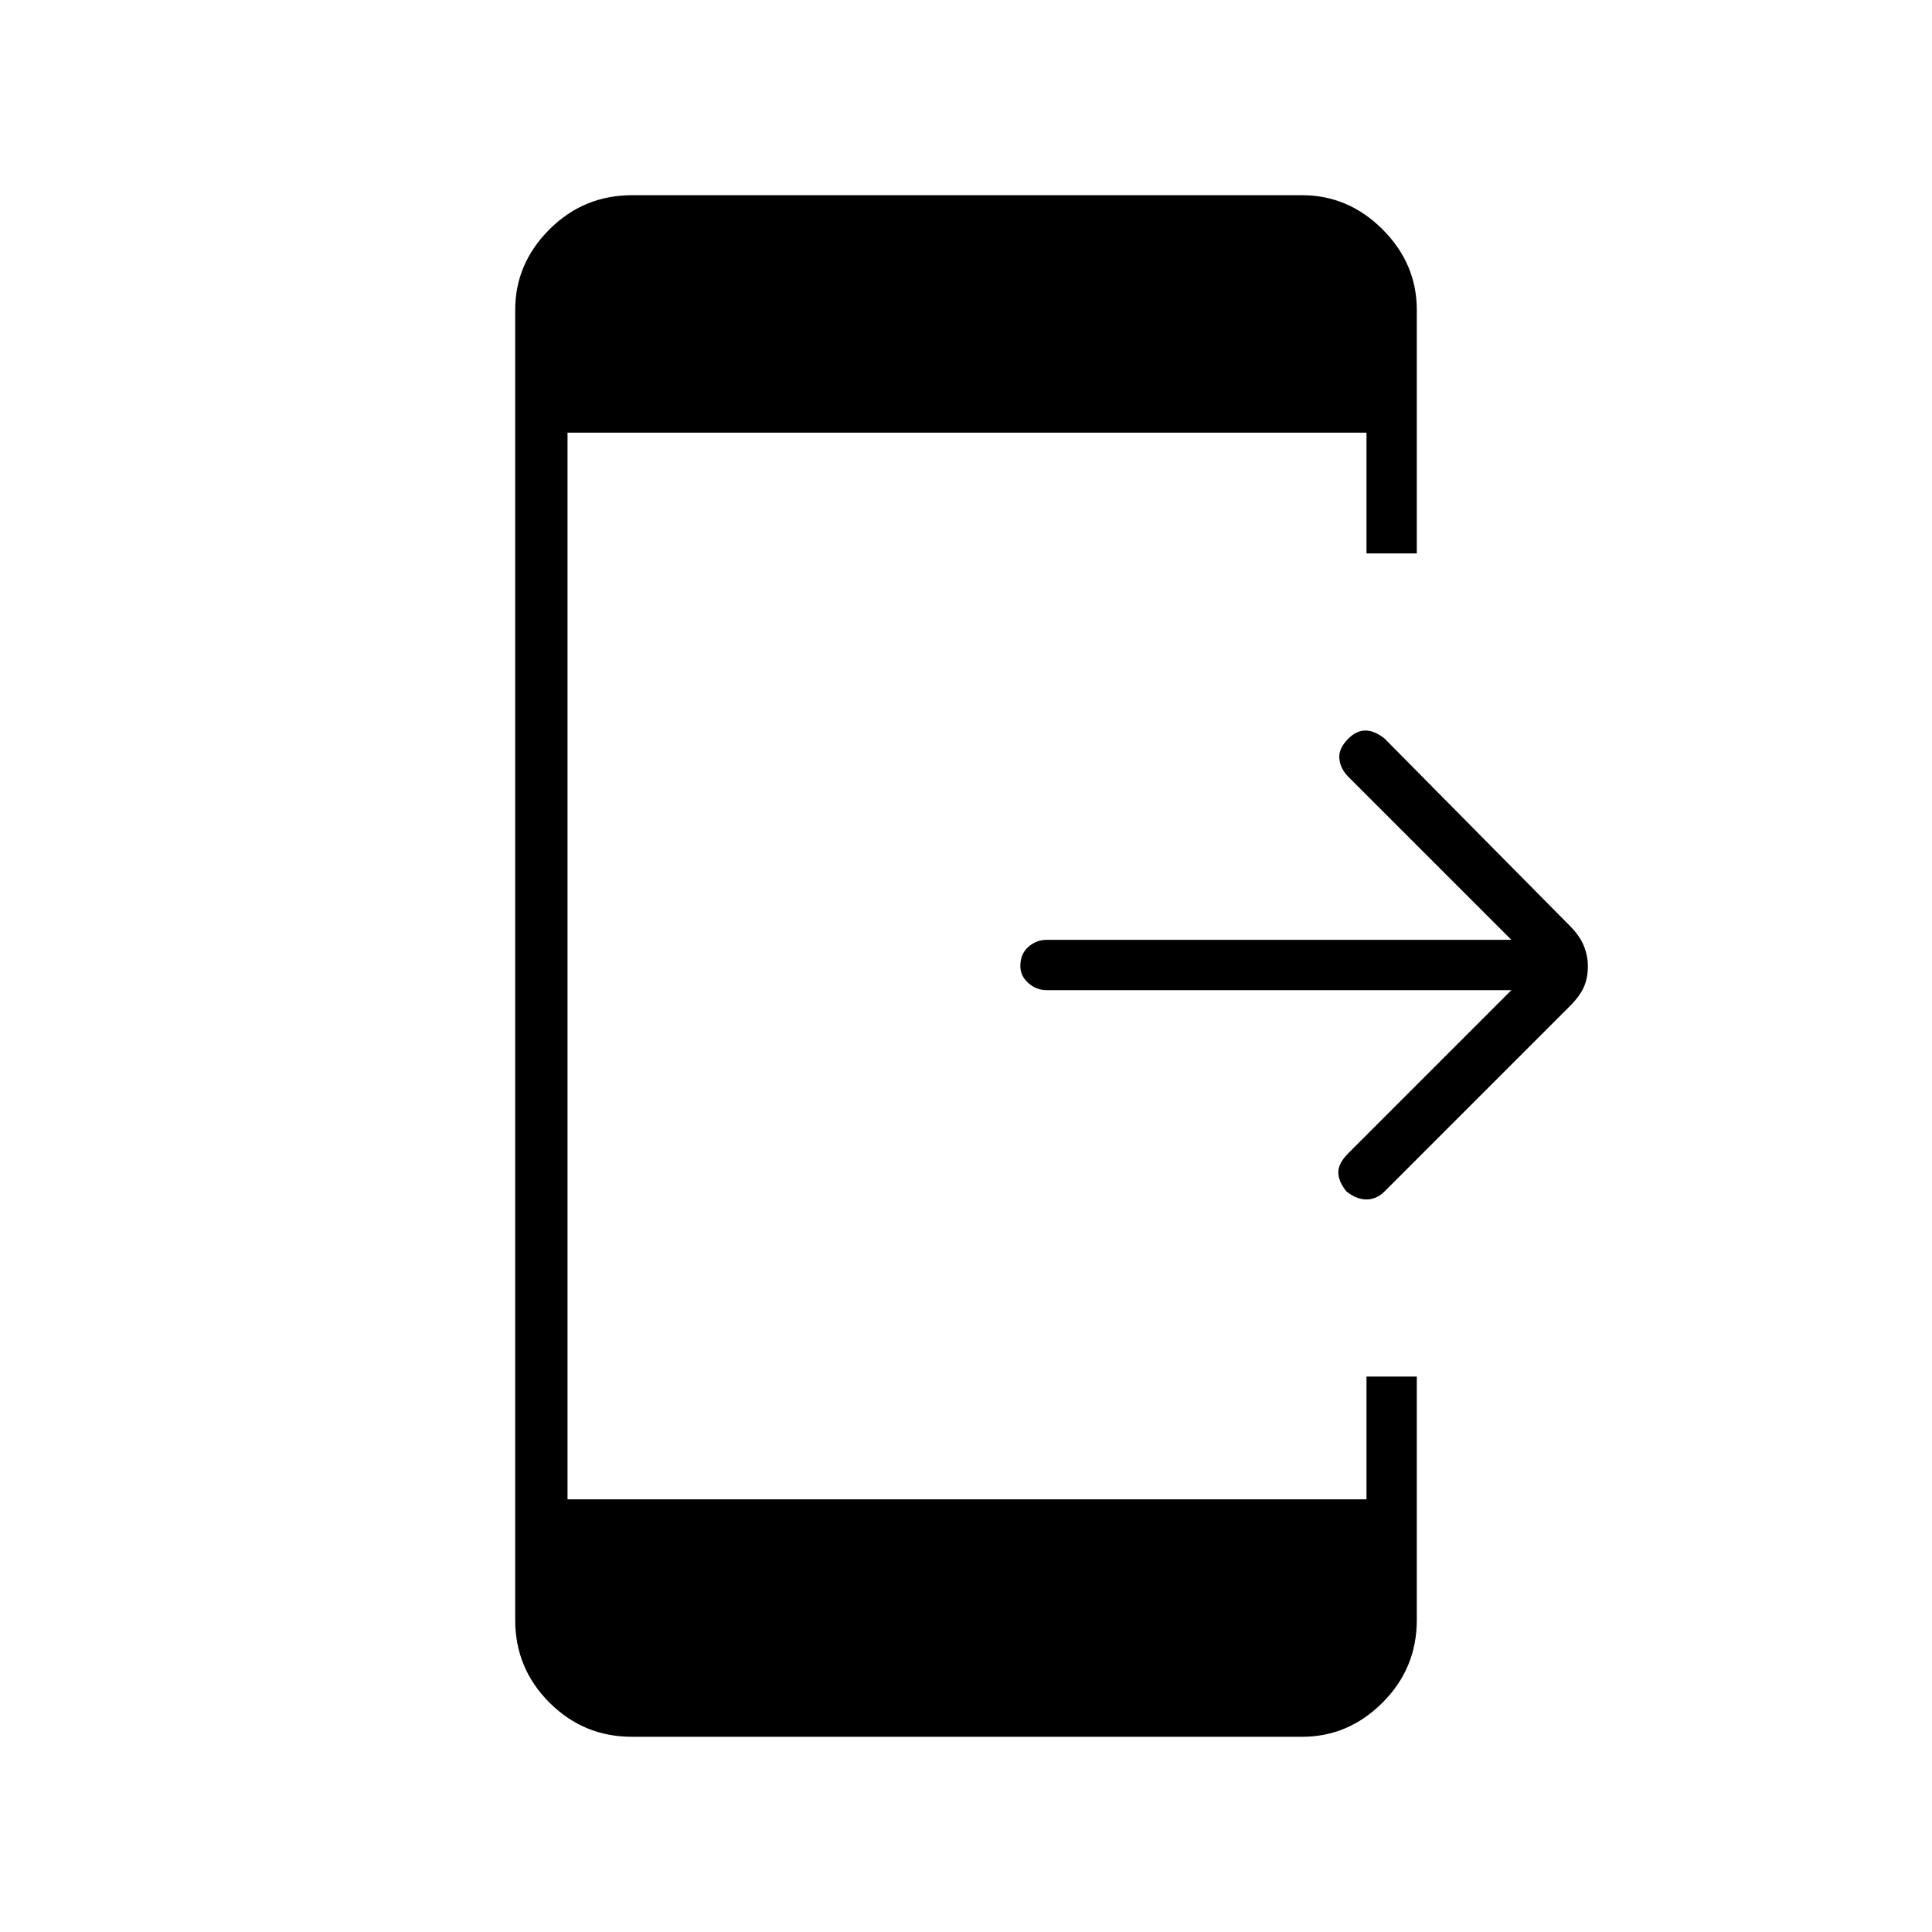 <svg xmlns="http://www.w3.org/2000/svg" height="24" width="24"><path d="M16.725 14.8Q16.625 14.675 16.625 14.562Q16.625 14.45 16.75 14.325L18.775 12.3H13Q12.875 12.3 12.775 12.212Q12.675 12.125 12.675 12Q12.675 11.85 12.775 11.762Q12.875 11.675 13 11.675H18.775L16.75 9.65Q16.65 9.55 16.638 9.425Q16.625 9.3 16.75 9.175Q16.85 9.075 16.962 9.075Q17.075 9.075 17.2 9.175L19.5 11.5Q19.625 11.625 19.675 11.75Q19.725 11.875 19.725 12Q19.725 12.15 19.675 12.262Q19.625 12.375 19.5 12.5L17.2 14.8Q17.1 14.9 16.975 14.9Q16.85 14.9 16.725 14.8ZM7.85 21.575Q7.25 21.575 6.825 21.15Q6.4 20.725 6.4 20.125V3.85Q6.4 3.275 6.825 2.85Q7.25 2.425 7.85 2.425H16.175Q16.75 2.425 17.175 2.85Q17.6 3.275 17.6 3.85V6.875H16.975V5.375H7.05V18.625H16.975V17.1H17.6V20.125Q17.6 20.725 17.175 21.15Q16.75 21.575 16.175 21.575Z"/></svg>
